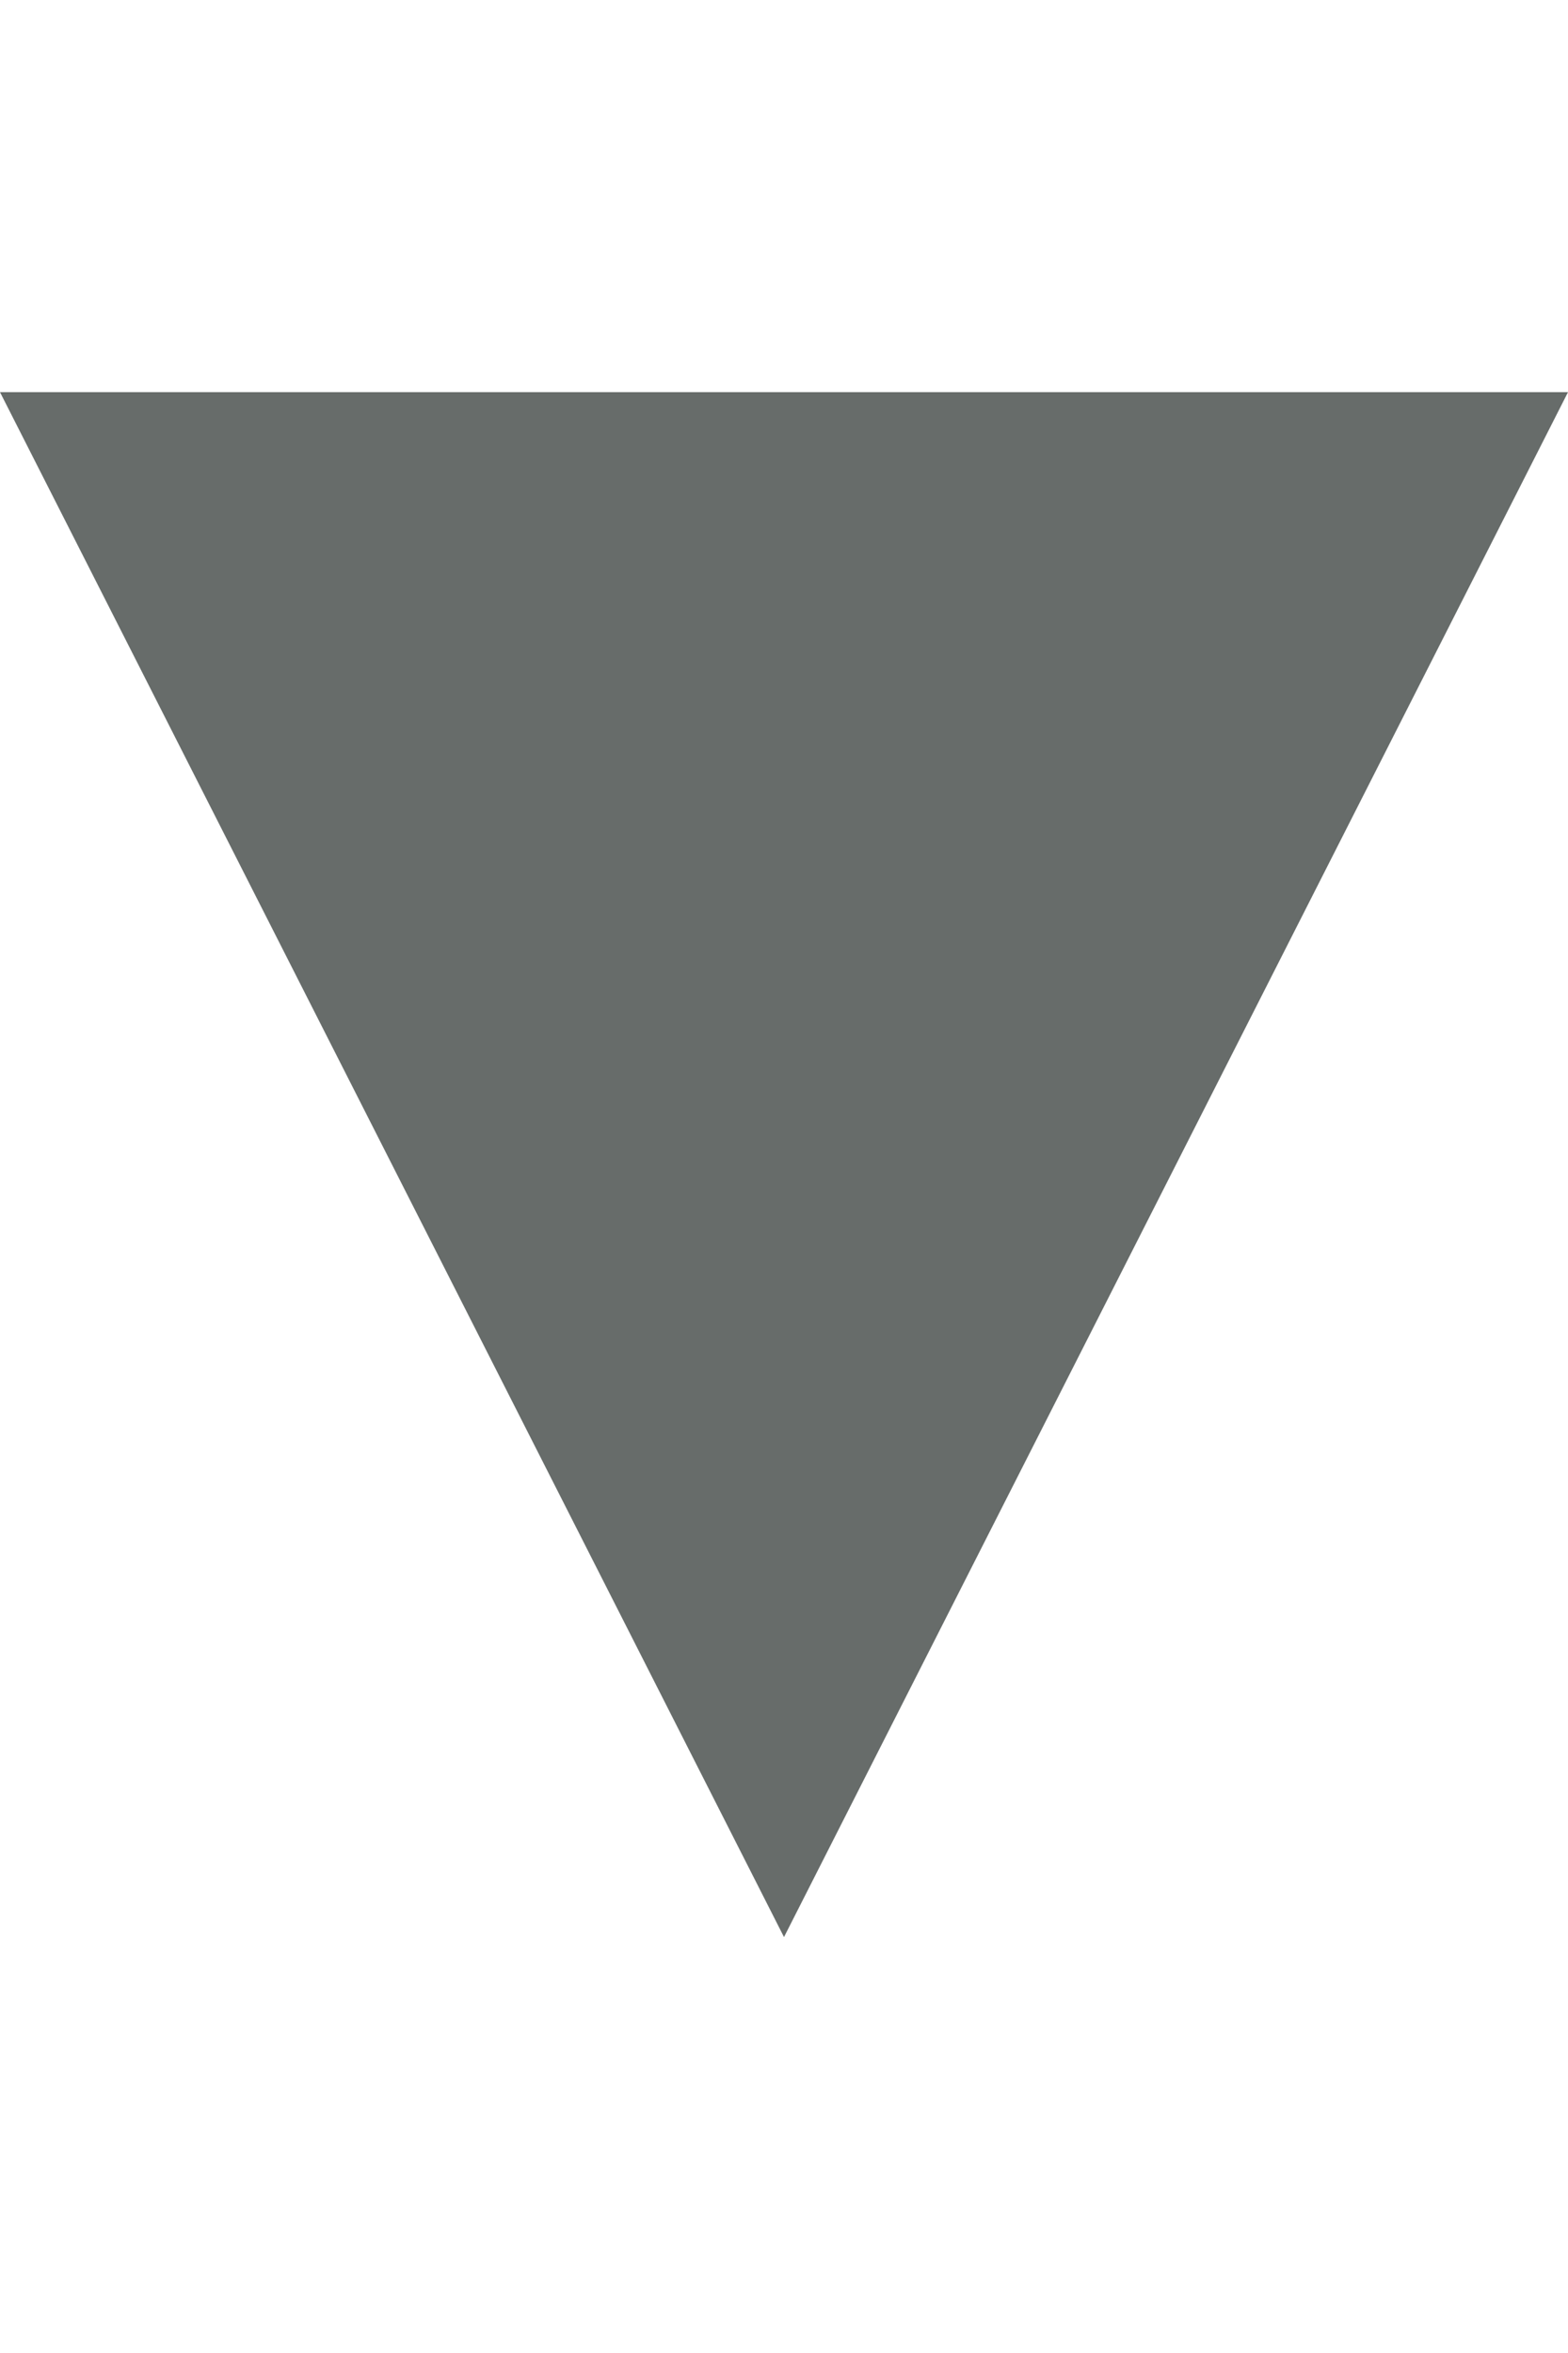 <svg version="1.1" id="Warstwa_1" xmlns="http://www.w3.org/2000/svg" xmlns:xlink="http://www.w3.org/1999/xlink"
     x="0px" y="0px" width="6px" height="9px" viewBox="0 0 6.6 6.6" style="enable-background:new 0 0 6.6 6.6;" xml:space="preserve">
  <style type="text/css">
    .st0{fill:#676C6A;}
  </style>
  <title>triangle</title>
  <polygon class="st0" points="3.3,6.5 0,0 6.6,0 "/>
</svg>
